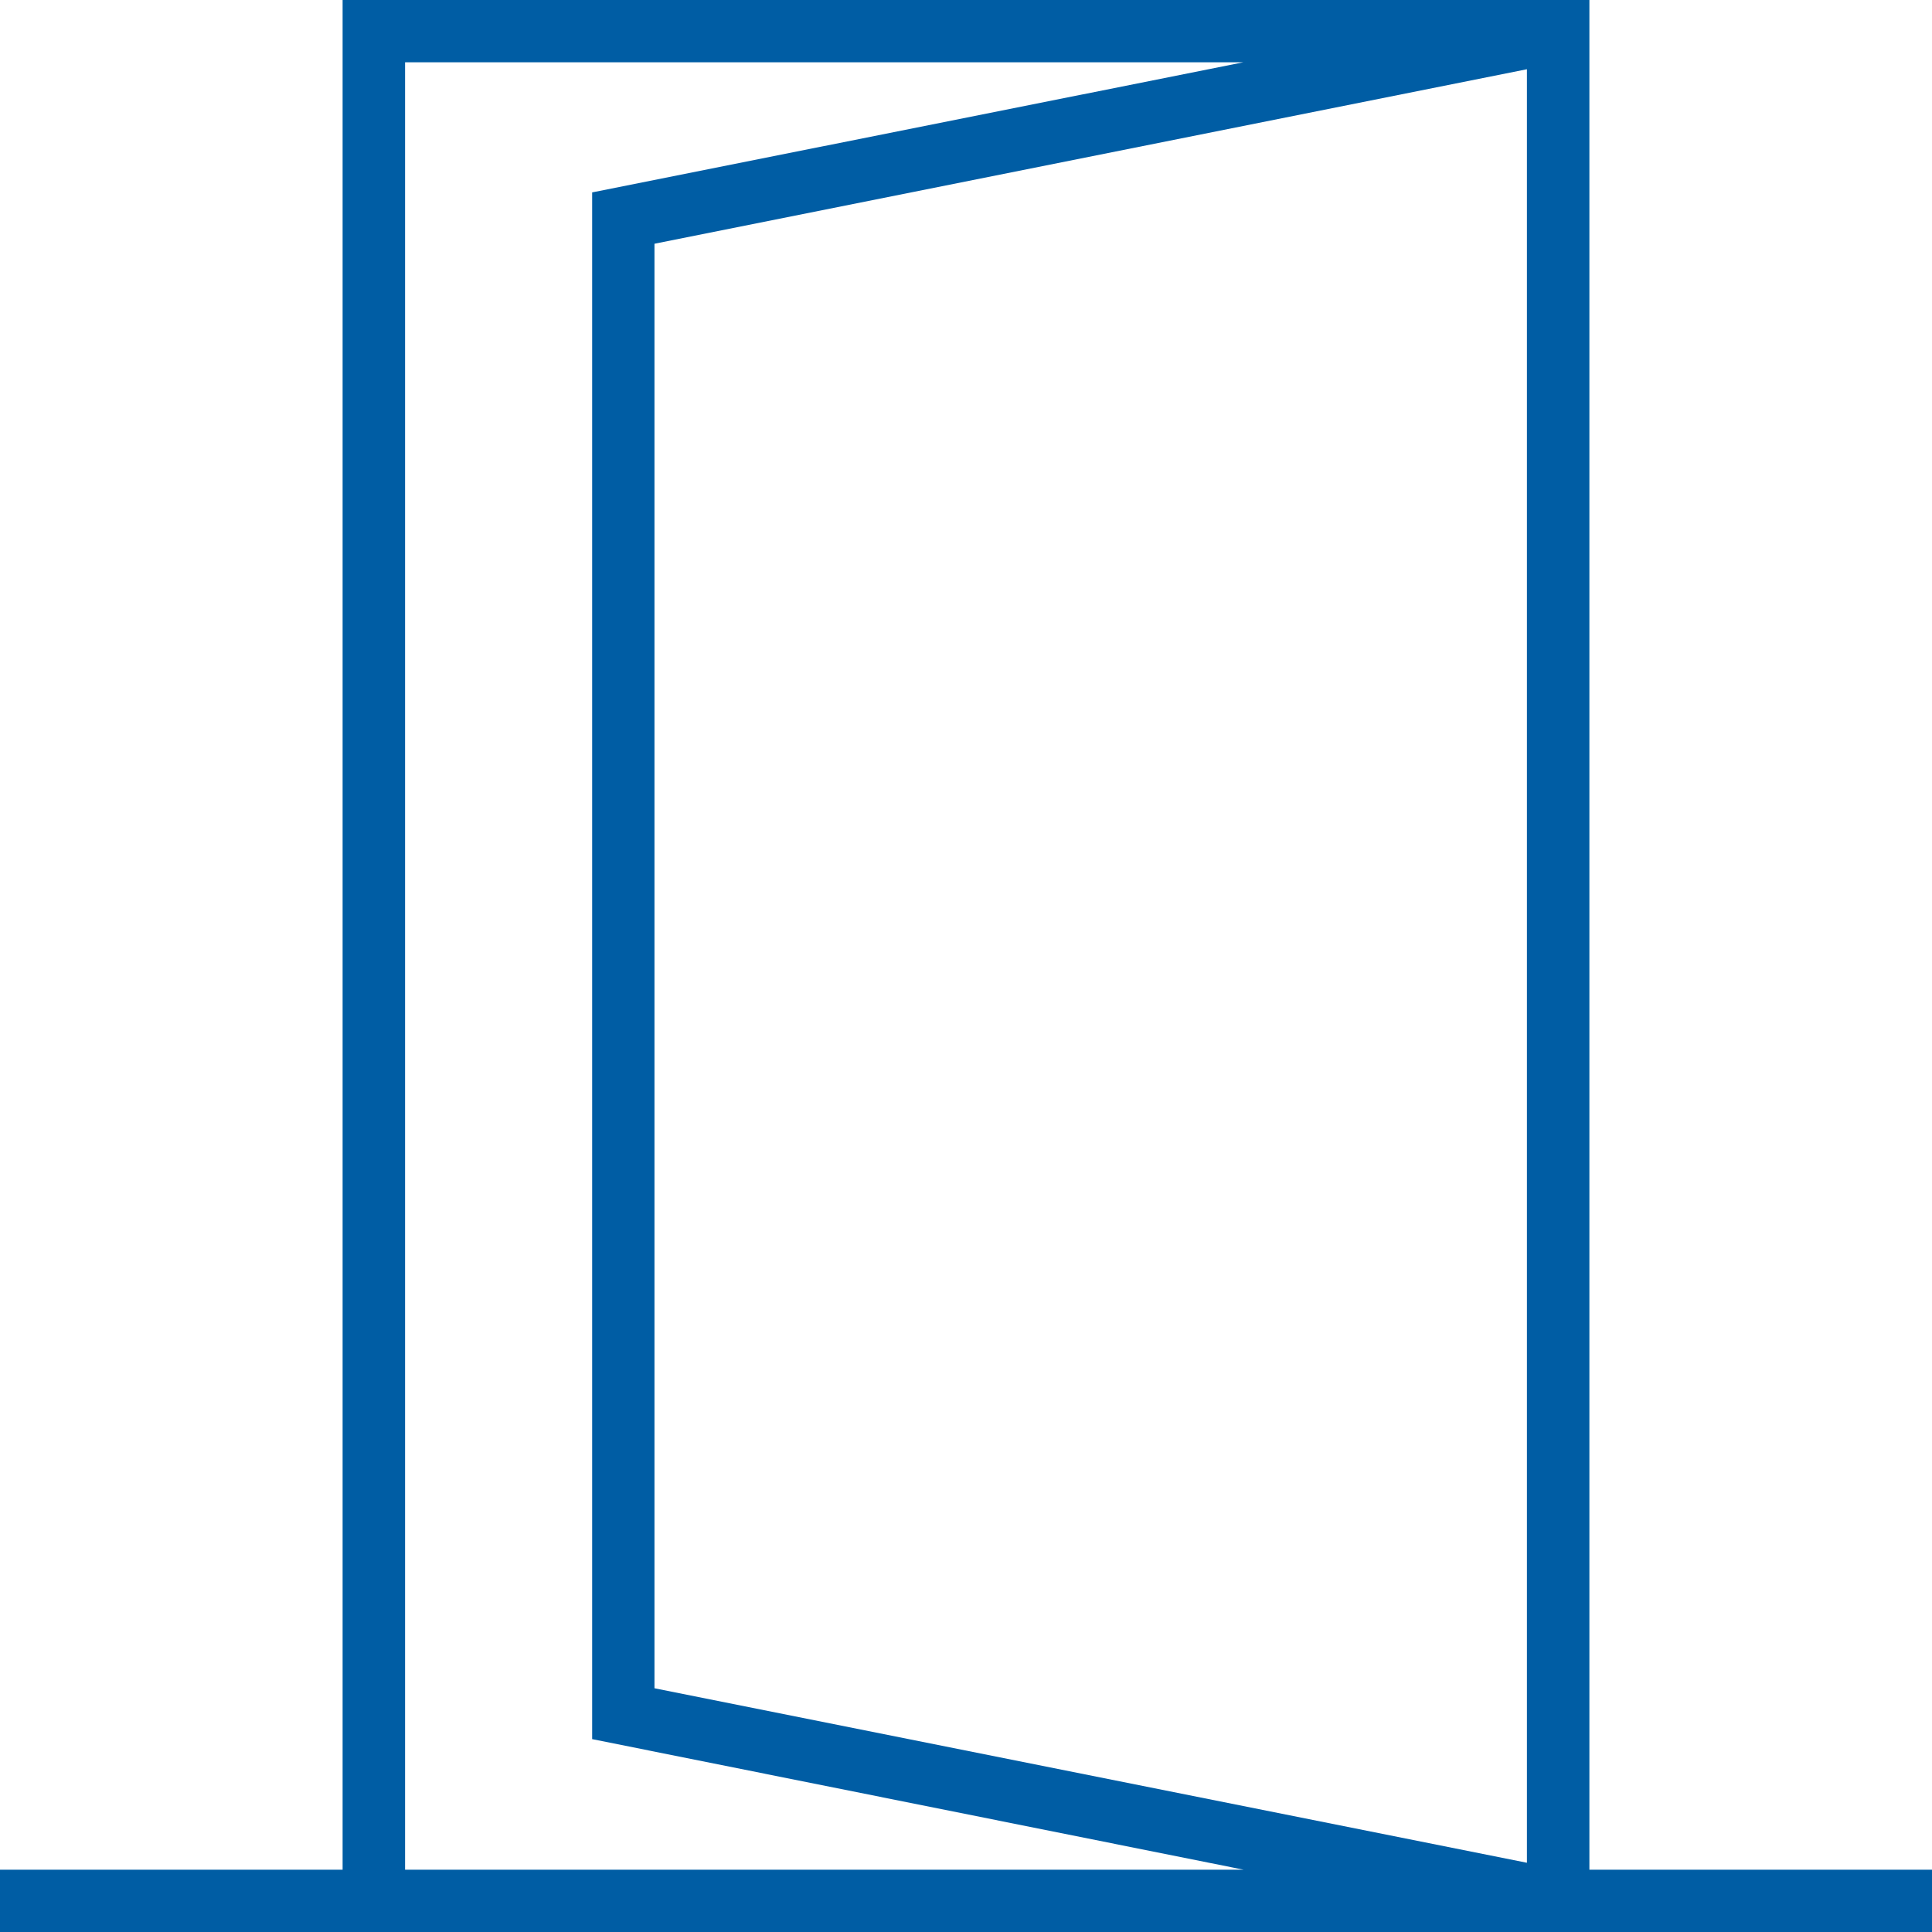 <svg width="12" height="12" viewBox="0 0 12 12" fill="none" xmlns="http://www.w3.org/2000/svg">
<path d="M9.872 11.613V0H2.128V11.613H0V12H12V11.613H9.872ZM2.516 11.613V0.387H7.722L3.678 1.195V10.802L7.724 11.613H2.516ZM9.484 11.57L4.065 10.486V1.514L9.484 0.43V11.57Z" fill="#005DA4"/>
</svg>
